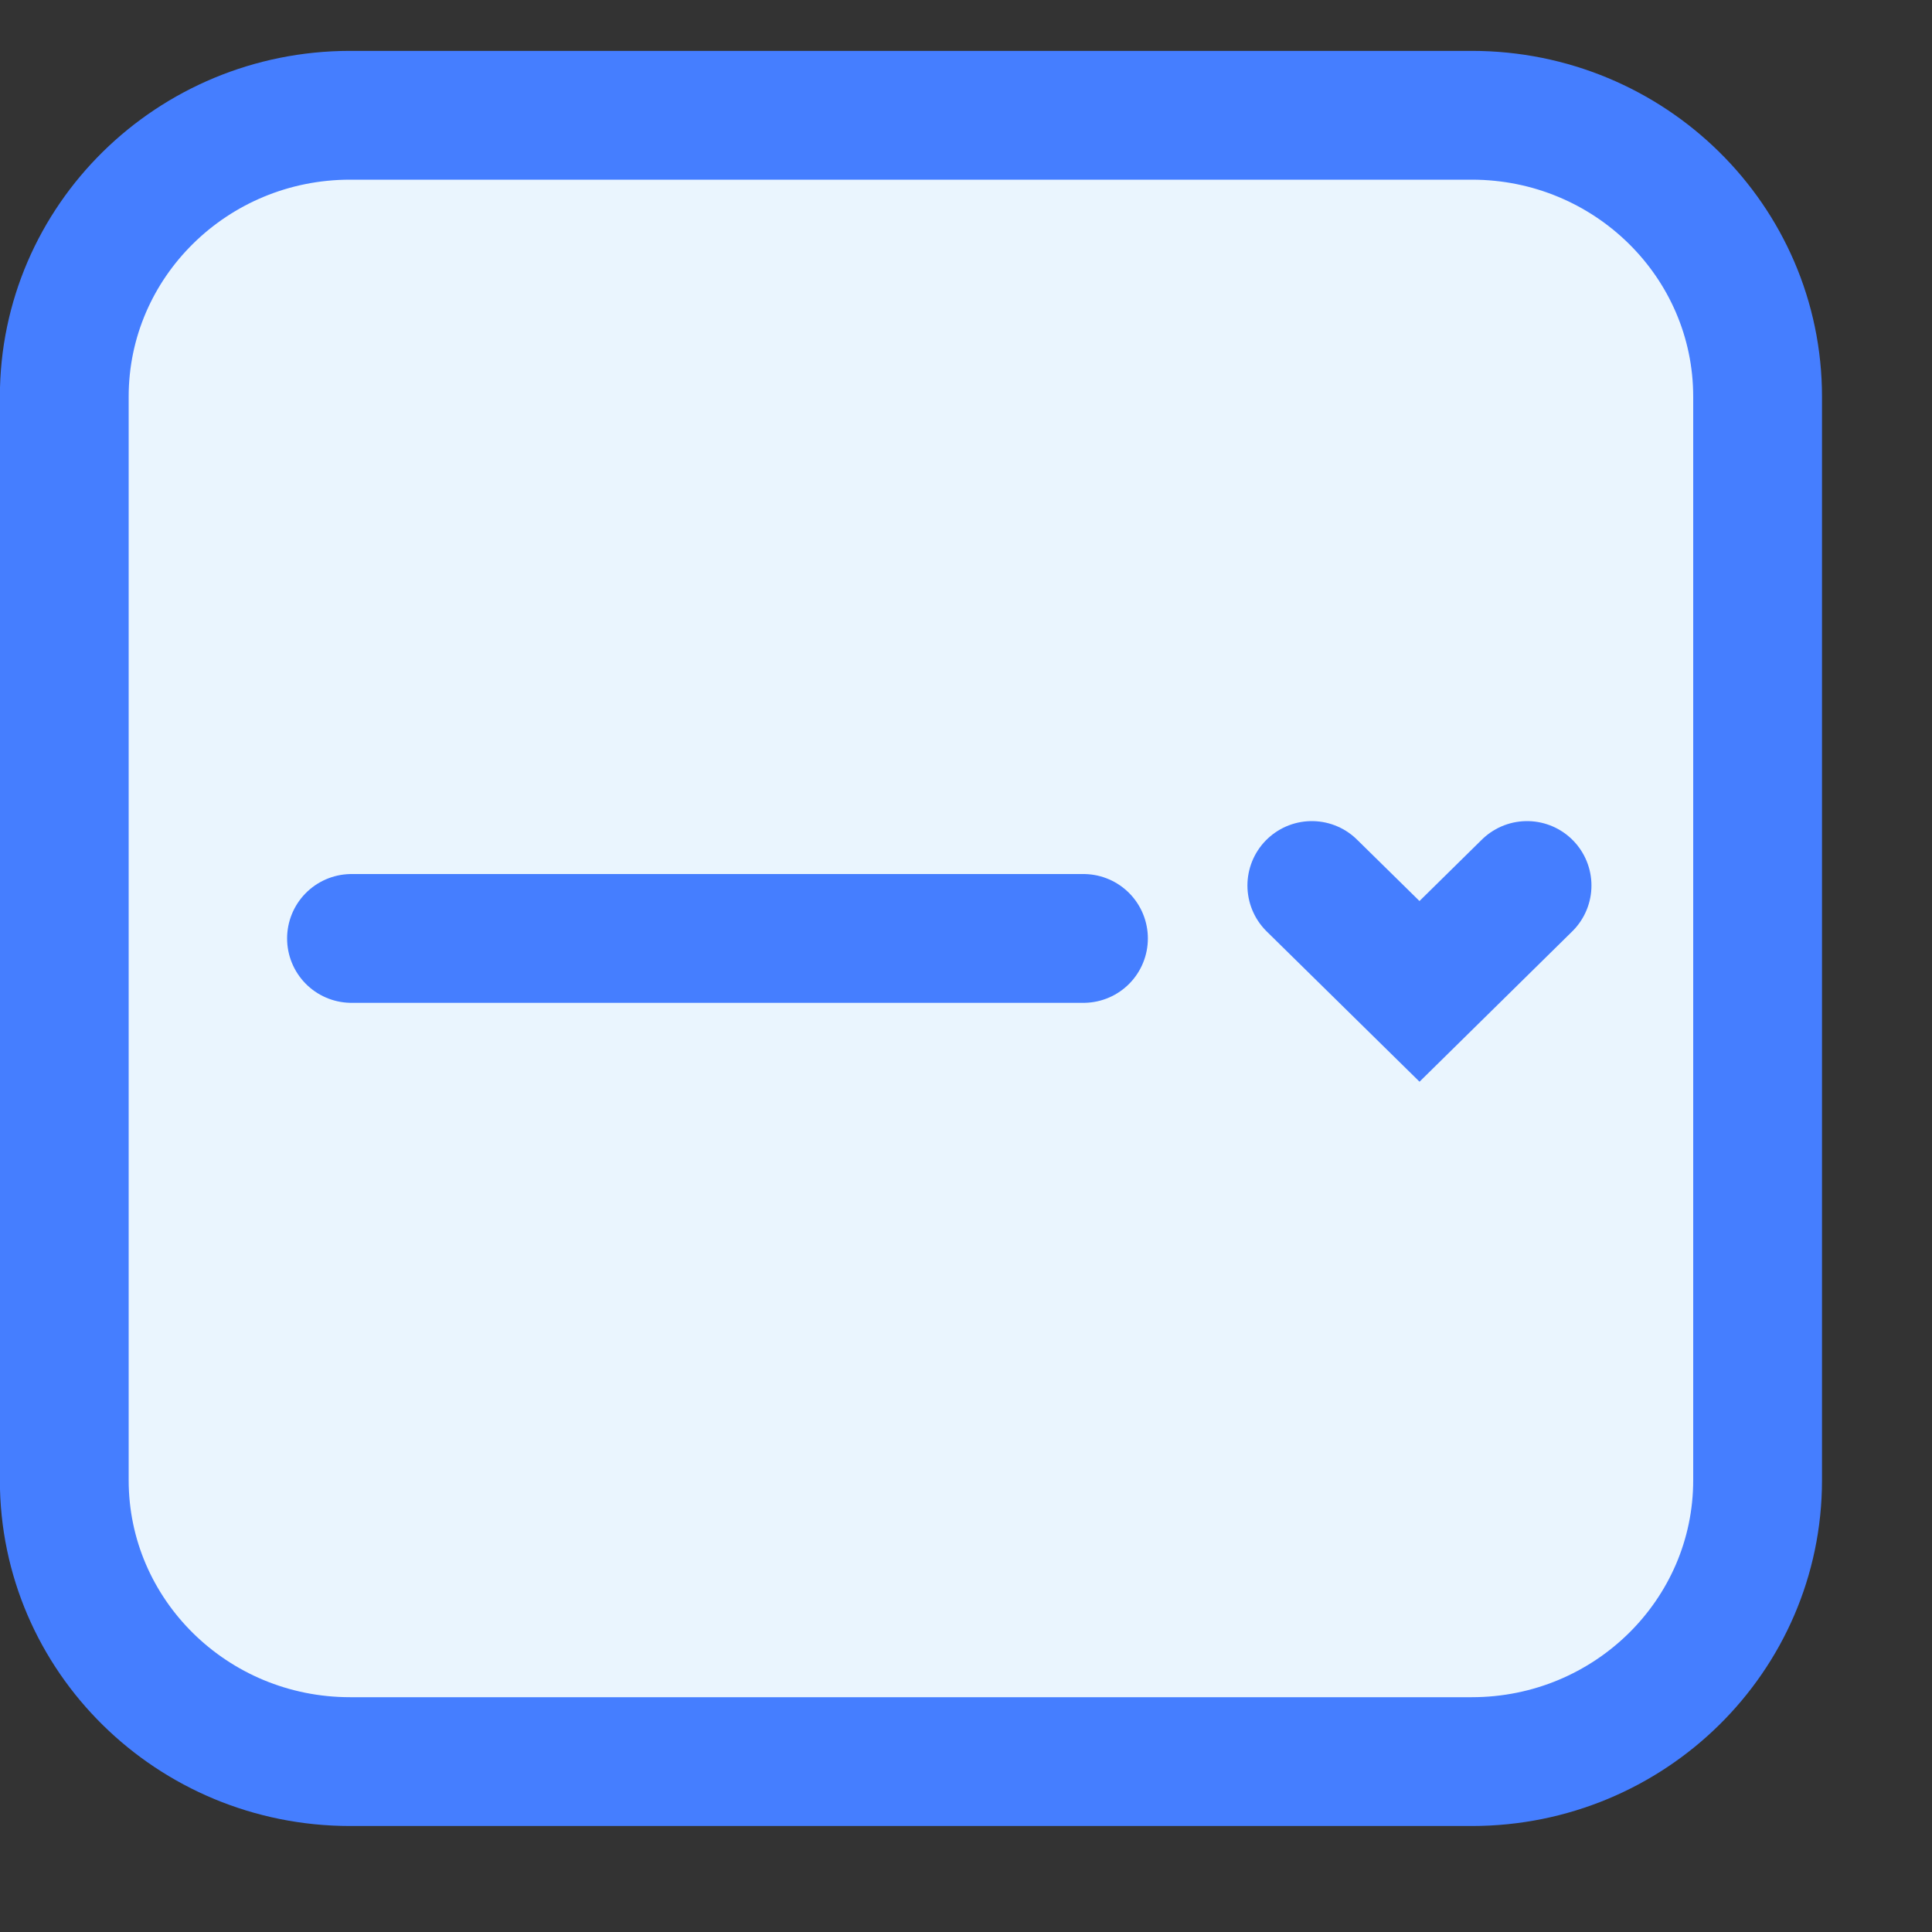 <svg width="15" height="15" viewBox="0 0 15 15" fill="none" xmlns="http://www.w3.org/2000/svg">
<rect x="0" y="0" width="15" height="15" fill="#333333" stroke="none"/>
<path d="M11.427 0.895H2.718C1.493 0.895 0.499 1.873 0.499 3.08V11.492C0.499 12.699 1.493 13.677 2.718 13.677H11.427C12.652 13.677 13.646 12.699 13.646 11.492V3.08C13.646 1.873 12.652 0.895 11.427 0.895Z" fill="#EAF5FE" stroke="#457EFF"/>
<path d="M2.729 7.286H8.412" stroke="#457EFF" stroke-linecap="round"/>
<path d="M10.185 6.875L11.021 7.697L11.856 6.875" stroke="#457EFF" stroke-linecap="round"/>
</svg>

